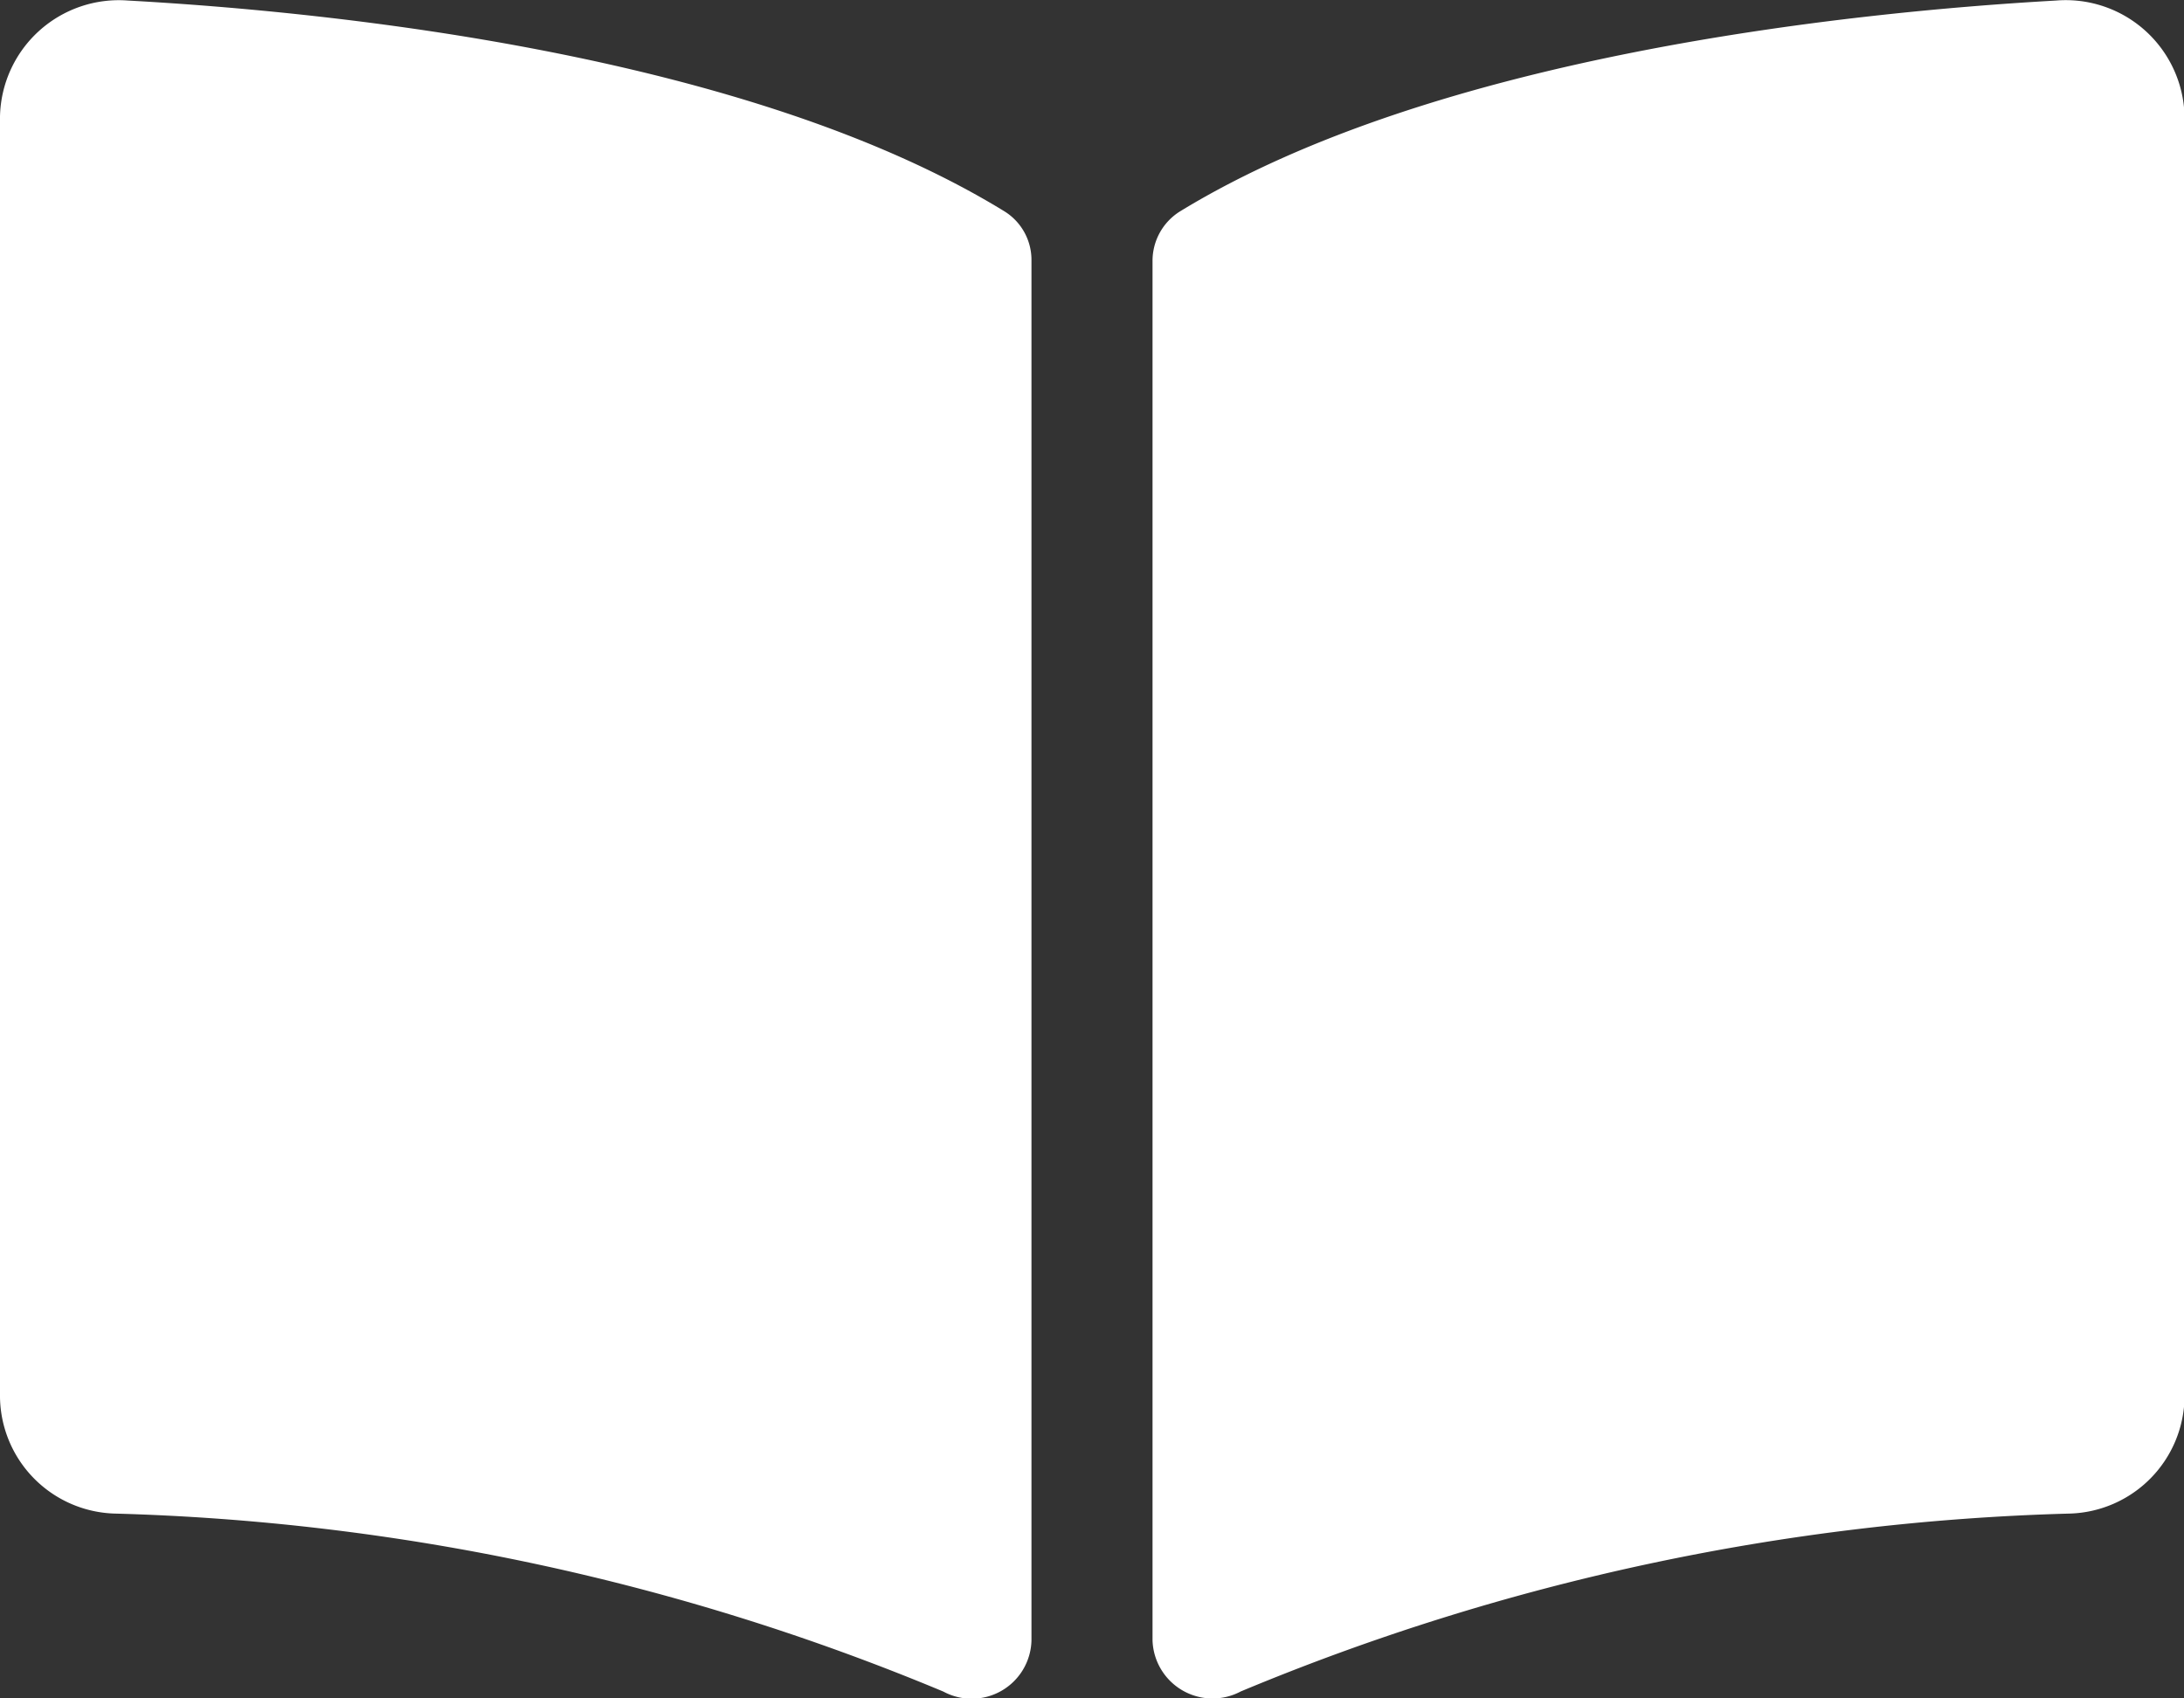 <svg xmlns="http://www.w3.org/2000/svg" width="15.821" height="12.305" viewBox="0 0 15.821 12.305">
  <rect x="0" y="0" width="15.821" height="12.305" fill="#333333" stroke="none"/>
  <path id="solid_book-open" data-name="solid book-open" d="M14.893,32c-1.505.085-4.5.4-6.344,1.527a.422.422,0,0,0-.2.362V43.88a.435.435,0,0,0,.639.371A16.753,16.753,0,0,1,15,42.962a.857.857,0,0,0,.825-.842V32.84A.861.861,0,0,0,14.893,32ZM7.271,33.524C5.425,32.394,2.433,32.083.928,32A.861.861,0,0,0,0,32.84v9.28a.856.856,0,0,0,.825.842,16.751,16.751,0,0,1,6.009,1.29.433.433,0,0,0,.638-.37v-10A.414.414,0,0,0,7.271,33.524Z" transform="translate(0 -31.996)" fill="#fff"/>
</svg>
